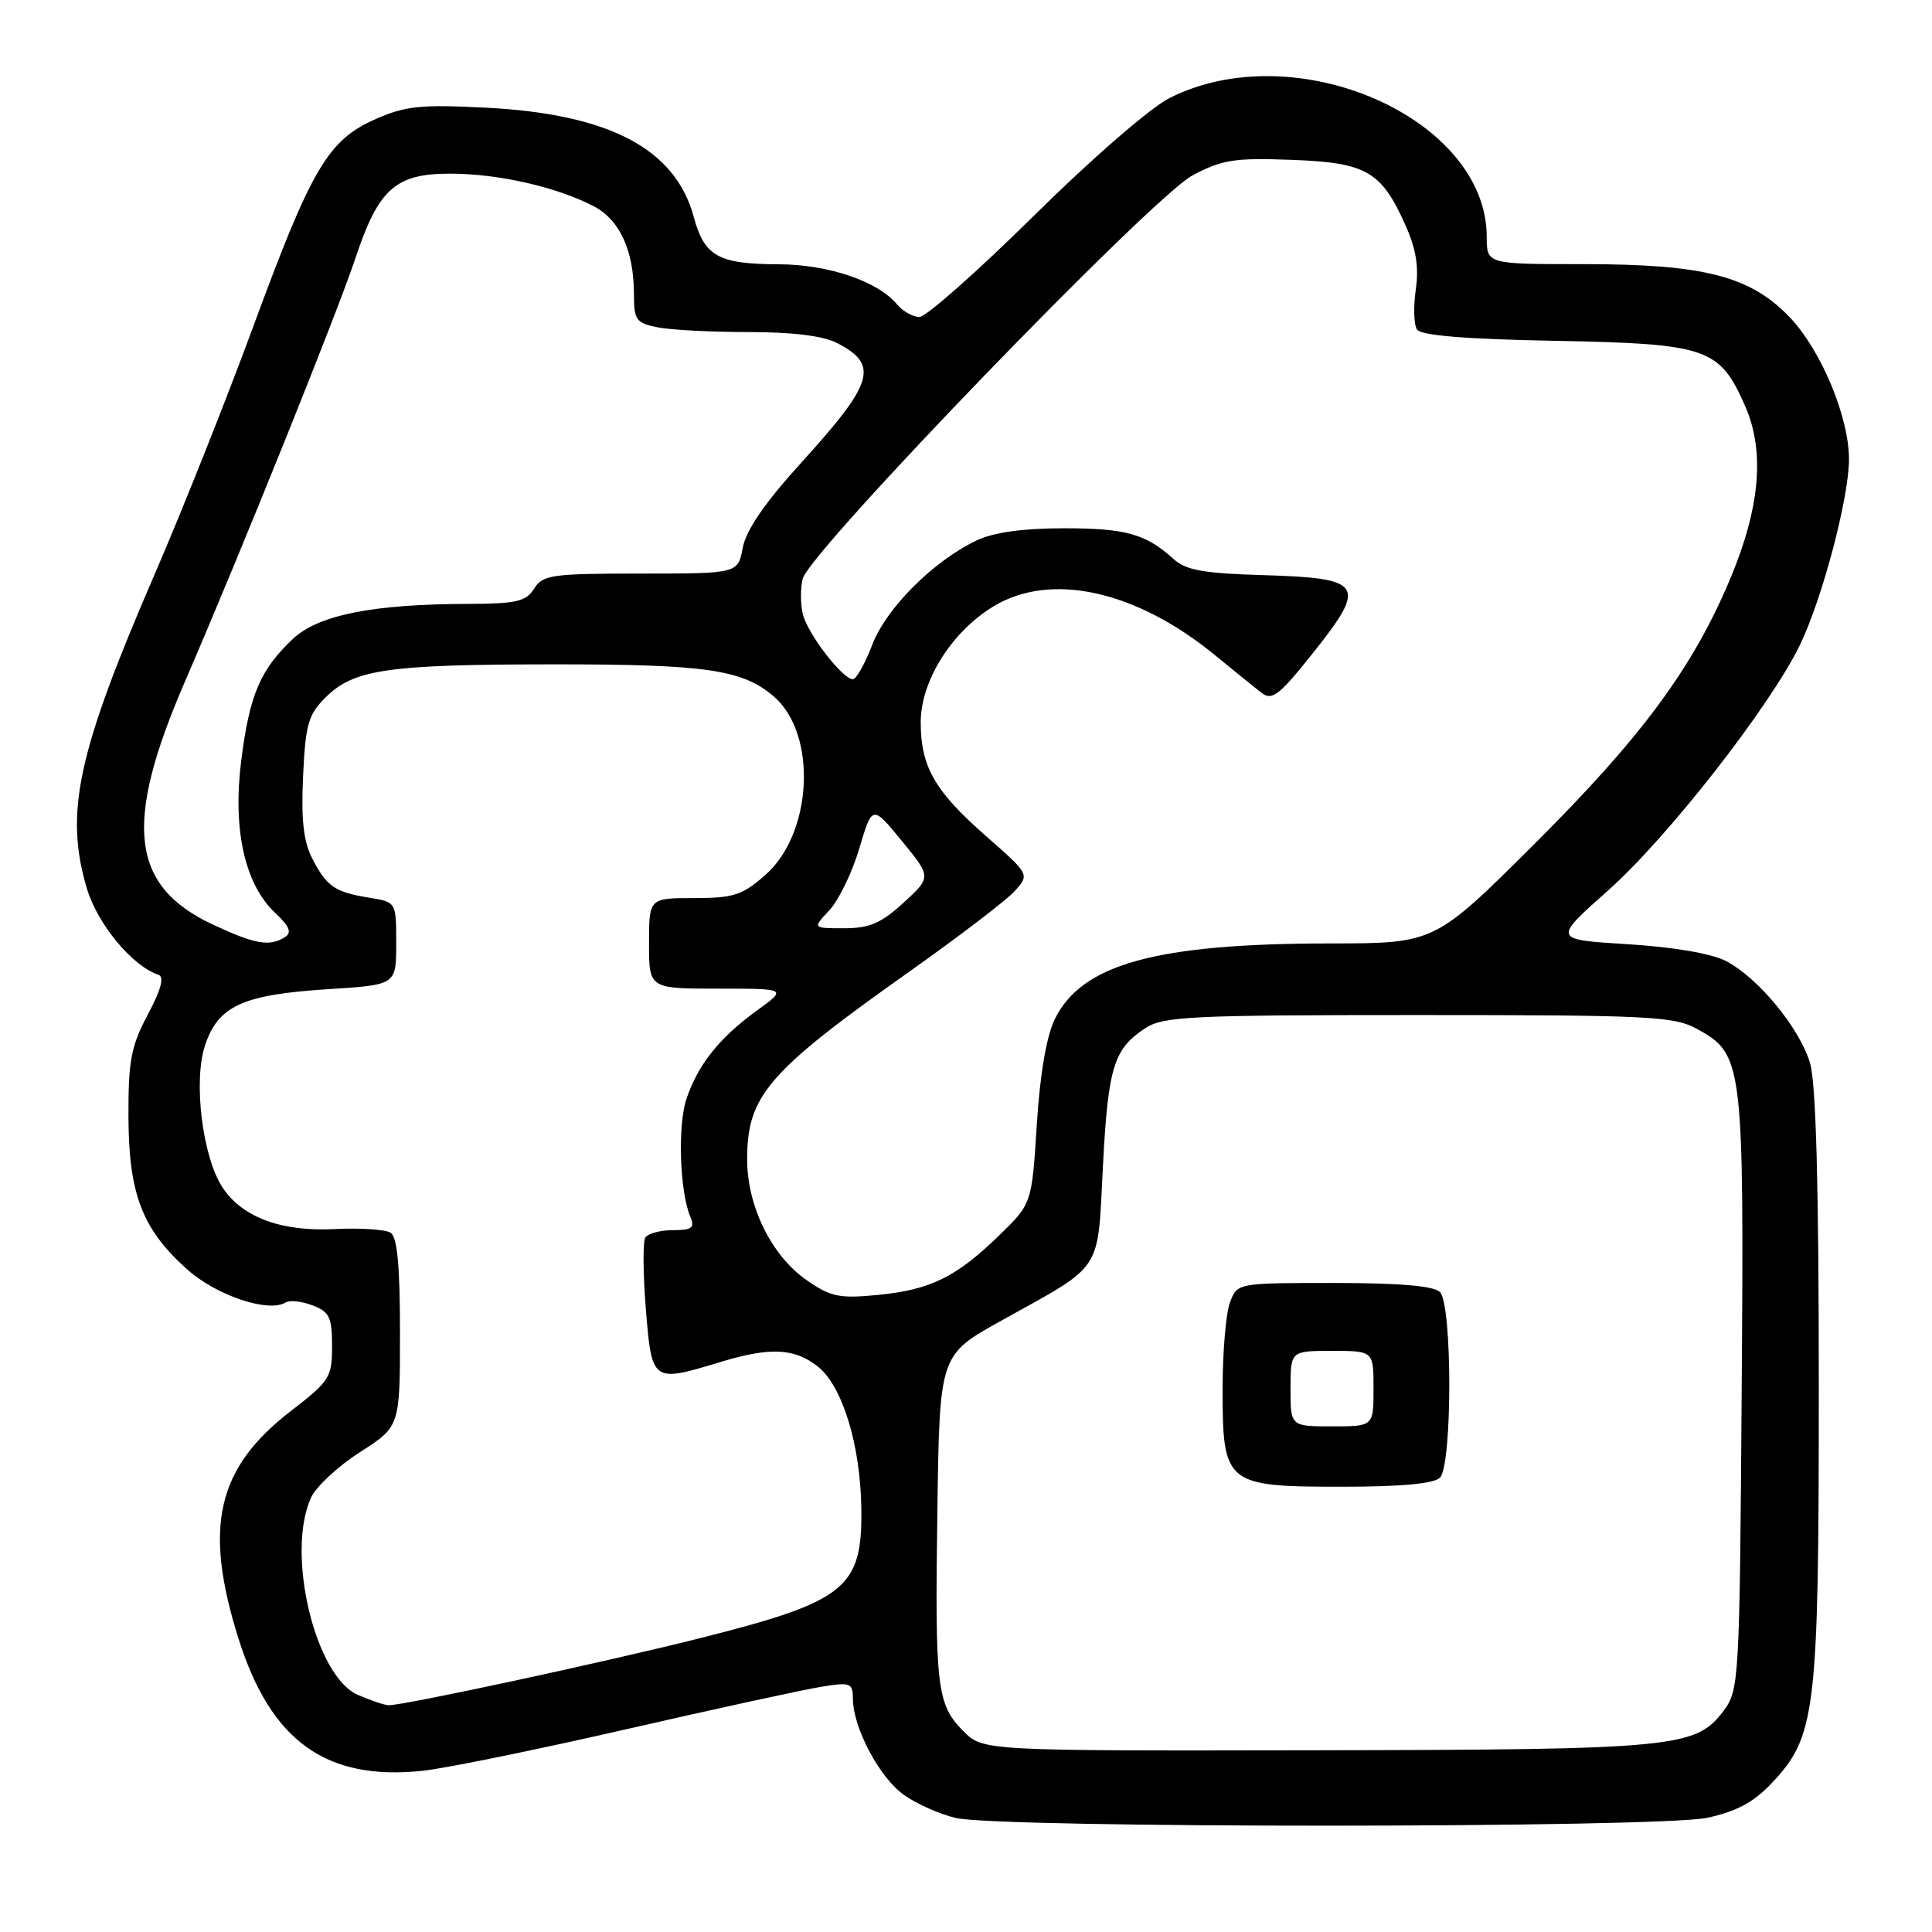 <?xml version="1.0" encoding="UTF-8" standalone="no"?>
<!DOCTYPE svg PUBLIC "-//W3C//DTD SVG 1.1//EN" "http://www.w3.org/Graphics/SVG/1.1/DTD/svg11.dtd" >
<svg xmlns="http://www.w3.org/2000/svg" xmlns:xlink="http://www.w3.org/1999/xlink" version="1.1" viewBox="0 0 256 256">
 <g >
 <path fill="currentColor"
d=" M 226.20 240.87 C 230.07 240.04 232.37 238.81 234.72 236.32 C 240.63 230.07 241.00 227.01 241.00 183.68 C 241.00 157.02 240.63 143.51 239.84 140.86 C 238.44 136.19 232.96 129.55 228.68 127.33 C 226.77 126.35 221.71 125.48 215.65 125.11 C 205.75 124.50 205.75 124.50 213.07 118.00 C 220.94 111.02 234.52 93.64 238.48 85.50 C 241.45 79.39 245.00 65.97 245.00 60.85 C 245.00 55.25 241.31 46.41 237.16 42.05 C 231.94 36.58 225.81 35.00 209.82 35.00 C 197.00 35.00 197.00 35.00 197.00 31.40 C 197.00 15.65 171.69 4.56 154.97 12.99 C 152.43 14.27 144.64 21.03 136.96 28.62 C 129.51 35.98 122.70 42.00 121.83 42.00 C 120.96 42.00 119.63 41.25 118.87 40.34 C 116.33 37.27 109.77 35.04 103.18 35.02 C 95.18 34.99 93.34 33.97 91.93 28.76 C 89.50 19.72 80.75 15.11 64.42 14.27 C 55.74 13.83 53.71 14.03 49.75 15.79 C 43.46 18.57 41.29 22.26 33.59 43.18 C 30.01 52.91 24.13 67.69 20.52 76.03 C 10.25 99.75 8.53 107.69 11.51 117.72 C 12.91 122.44 17.52 128.01 20.99 129.16 C 21.80 129.43 21.35 131.12 19.59 134.43 C 17.37 138.59 17.00 140.54 17.02 147.90 C 17.05 158.17 18.81 162.81 24.73 168.14 C 28.62 171.65 35.58 174.00 37.88 172.57 C 38.40 172.25 39.99 172.43 41.42 172.97 C 43.65 173.82 44.00 174.54 44.00 178.35 C 44.00 182.51 43.69 183.00 38.55 186.96 C 28.71 194.55 26.93 202.33 31.62 217.18 C 35.90 230.74 43.24 235.99 56.00 234.64 C 59.02 234.32 71.17 231.84 83.00 229.13 C 94.83 226.42 106.41 223.90 108.75 223.52 C 112.73 222.87 113.00 222.97 113.02 225.16 C 113.06 228.99 116.55 235.55 119.78 237.84 C 121.44 239.02 124.53 240.40 126.65 240.89 C 132.49 242.27 219.76 242.24 226.20 240.87 Z  M 127.66 229.39 C 124.13 225.85 123.87 223.66 124.21 200.02 C 124.50 179.54 124.50 179.54 132.63 175.02 C 146.34 167.40 145.40 168.81 146.14 154.62 C 146.82 141.42 147.56 138.99 151.74 136.25 C 154.15 134.67 157.69 134.50 187.95 134.50 C 218.48 134.50 221.80 134.66 224.83 136.32 C 230.97 139.67 231.10 140.67 230.78 184.48 C 230.51 222.73 230.44 223.94 228.39 226.68 C 224.73 231.58 222.04 231.84 174.39 231.92 C 130.27 232.00 130.27 232.00 127.66 229.39 Z  M 190.80 195.80 C 192.45 194.15 192.45 172.85 190.80 171.20 C 189.99 170.39 185.42 170.00 176.78 170.00 C 163.95 170.00 163.95 170.00 162.98 172.57 C 162.44 173.98 162.00 179.15 162.00 184.07 C 162.00 196.68 162.40 197.00 177.80 197.00 C 185.64 197.00 190.00 196.60 190.80 195.80 Z  M 47.42 224.58 C 41.74 222.11 37.86 205.79 41.21 198.45 C 41.87 196.99 44.80 194.27 47.71 192.41 C 53.00 189.02 53.00 189.02 53.00 176.57 C 53.00 167.69 52.64 163.89 51.75 163.34 C 51.06 162.91 47.73 162.69 44.33 162.86 C 37.25 163.22 32.07 161.29 29.47 157.32 C 26.82 153.27 25.59 143.24 27.17 138.51 C 28.92 133.27 32.16 131.79 43.50 131.07 C 52.50 130.50 52.50 130.50 52.50 125.02 C 52.50 119.53 52.50 119.53 48.97 118.96 C 44.36 118.21 43.31 117.49 41.39 113.79 C 40.22 111.53 39.89 108.65 40.16 102.87 C 40.47 96.03 40.84 94.70 43.10 92.45 C 46.85 88.70 51.23 88.05 73.00 88.03 C 93.55 88.01 98.39 88.71 102.55 92.30 C 108.32 97.28 107.69 110.44 101.40 115.95 C 98.36 118.62 97.19 119.00 91.97 119.00 C 86.00 119.00 86.00 119.00 86.00 125.00 C 86.00 131.00 86.00 131.00 95.15 131.00 C 104.30 131.00 104.30 131.00 100.31 133.89 C 95.31 137.51 92.45 141.11 90.94 145.67 C 89.78 149.21 90.07 157.92 91.48 161.25 C 92.09 162.70 91.68 163.00 89.17 163.00 C 87.49 163.00 85.84 163.45 85.51 163.99 C 85.17 164.53 85.20 168.81 85.58 173.49 C 86.37 183.18 86.42 183.22 95.41 180.49 C 102.05 178.47 105.24 178.62 108.36 181.07 C 111.61 183.63 114.01 191.42 114.13 199.84 C 114.28 210.43 112.14 212.17 92.90 217.03 C 80.47 220.17 53.38 226.01 51.50 225.95 C 50.95 225.94 49.11 225.32 47.42 224.58 Z  M 106.86 169.61 C 102.23 166.39 99.00 159.81 99.00 153.63 C 99.00 145.18 101.70 142.05 120.50 128.74 C 127.10 124.07 133.39 119.26 134.47 118.06 C 136.43 115.86 136.43 115.86 130.69 110.82 C 123.85 104.83 122.00 101.60 122.00 95.70 C 122.00 90.23 126.10 83.70 131.65 80.34 C 139.25 75.74 150.54 78.24 161.00 86.82 C 163.47 88.85 166.24 91.09 167.14 91.79 C 168.56 92.89 169.48 92.18 174.06 86.42 C 181.19 77.46 180.63 76.60 167.42 76.21 C 159.52 75.98 157.14 75.56 155.52 74.09 C 151.83 70.74 149.21 70.00 140.97 70.00 C 135.55 70.00 131.67 70.54 129.43 71.60 C 123.68 74.33 117.44 80.57 115.57 85.45 C 114.62 87.95 113.46 90.00 113.01 90.00 C 111.65 90.00 107.05 84.03 106.39 81.42 C 106.06 80.09 106.04 77.96 106.36 76.69 C 107.27 73.07 152.68 26.08 158.00 23.25 C 161.94 21.15 163.58 20.90 171.15 21.18 C 181.07 21.55 183.03 22.67 186.24 29.86 C 187.64 32.99 188.03 35.39 187.60 38.36 C 187.27 40.64 187.34 43.02 187.76 43.66 C 188.27 44.45 194.15 44.94 206.05 45.16 C 226.25 45.55 227.83 46.09 231.22 53.76 C 233.88 59.78 233.24 67.23 229.24 76.75 C 224.31 88.48 217.54 97.65 203.40 111.75 C 190.11 125.00 190.11 125.00 176.30 125.01 C 153.23 125.02 143.34 127.73 139.77 135.04 C 138.66 137.31 137.80 142.33 137.38 149.04 C 136.72 159.50 136.72 159.50 132.38 163.71 C 126.69 169.24 123.28 170.91 116.28 171.59 C 111.20 172.08 110.06 171.84 106.86 169.61 Z  M 28.27 122.54 C 17.30 117.44 16.33 109.23 24.46 90.42 C 31.93 73.16 44.64 41.58 47.07 34.28 C 50.16 24.99 52.40 23.00 59.70 23.01 C 66.04 23.02 73.73 24.77 78.64 27.31 C 82.13 29.12 84.00 33.20 84.00 39.02 C 84.00 42.40 84.30 42.81 87.13 43.37 C 88.84 43.72 94.27 44.00 99.17 44.00 C 105.05 44.00 109.07 44.50 110.93 45.46 C 116.51 48.35 115.80 50.71 106.15 61.33 C 101.35 66.62 98.86 70.24 98.42 72.57 C 97.78 76.00 97.78 76.00 84.90 76.00 C 73.10 76.00 71.91 76.17 70.77 78.00 C 69.70 79.71 68.42 80.00 62.01 80.02 C 49.31 80.05 42.14 81.50 38.77 84.69 C 34.46 88.79 33.07 92.08 31.97 100.73 C 30.81 109.92 32.42 117.17 36.48 120.98 C 38.37 122.75 38.70 123.57 37.76 124.17 C 35.73 125.46 33.82 125.13 28.27 122.54 Z  M 109.90 120.61 C 111.13 119.30 112.91 115.62 113.86 112.43 C 115.58 106.65 115.58 106.65 119.50 111.43 C 123.42 116.22 123.42 116.22 119.73 119.61 C 116.75 122.34 115.21 123.00 111.84 123.00 C 107.65 123.00 107.65 123.00 109.90 120.61 Z  M 171.00 184.00 C 171.00 179.00 171.00 179.00 176.50 179.00 C 182.00 179.00 182.00 179.00 182.00 184.00 C 182.00 189.00 182.00 189.00 176.50 189.00 C 171.00 189.00 171.00 189.00 171.00 184.00 Z "/>
</g>
</svg>